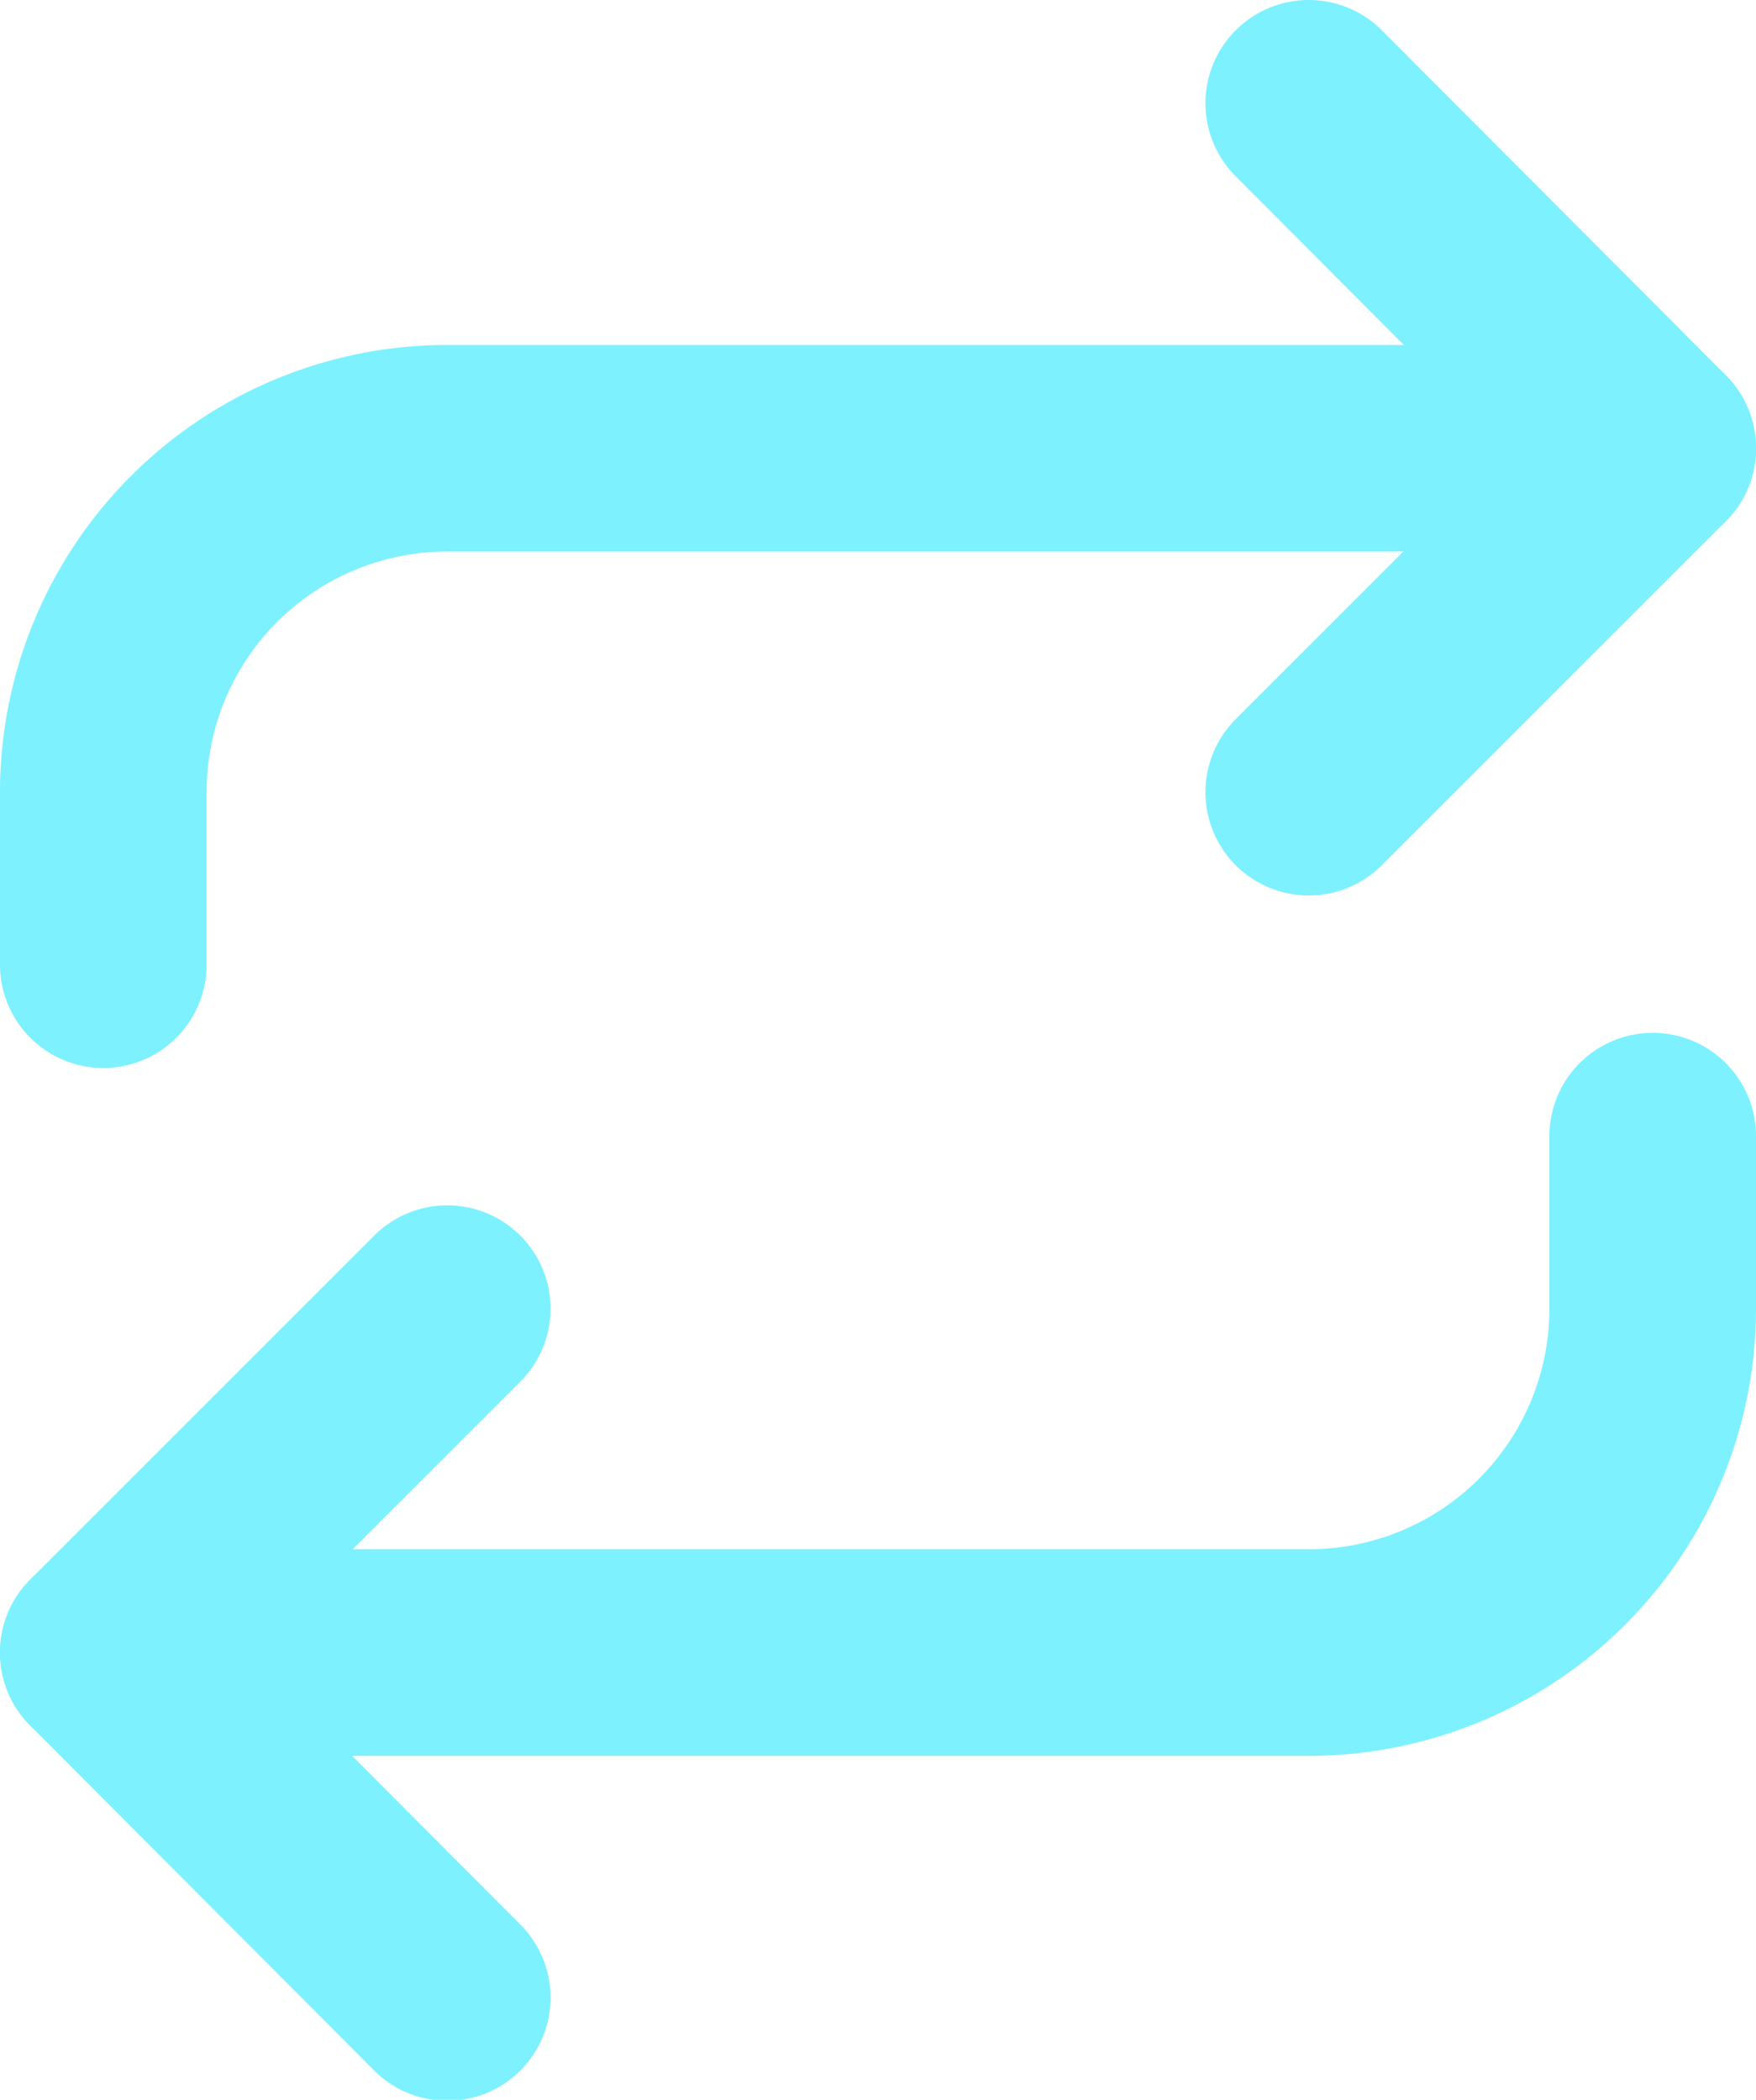 <svg id="Warstwa_1" data-name="Warstwa 1" xmlns="http://www.w3.org/2000/svg" viewBox="0 0 17 20.33"><title>menu_tradeIcon</title><path d="M17.17,4.83L20.5,8.17,17.17,11.5" transform="translate(-4.5 -3.83)" style="fill:none;stroke:#7df1fe;stroke-linecap:round;stroke-linejoin:round;stroke-width:2px"/><path d="M5.5,13.17V11.5A3.33,3.33,0,0,1,8.83,8.17H20.5" transform="translate(-4.5 -3.83)" style="fill:none;stroke:#7df1fe;stroke-linecap:round;stroke-linejoin:round;stroke-width:2px"/><path d="M8.83,23.17L5.5,19.83,8.83,16.5" transform="translate(-4.5 -3.83)" style="fill:none;stroke:#7df1fe;stroke-linecap:round;stroke-linejoin:round;stroke-width:2px"/><path d="M20.5,14.83V16.5a3.33,3.33,0,0,1-3.33,3.33H5.5" transform="translate(-4.5 -3.83)" style="fill:none;stroke:#7df1fe;stroke-linecap:round;stroke-linejoin:round;stroke-width:2px"/></svg>